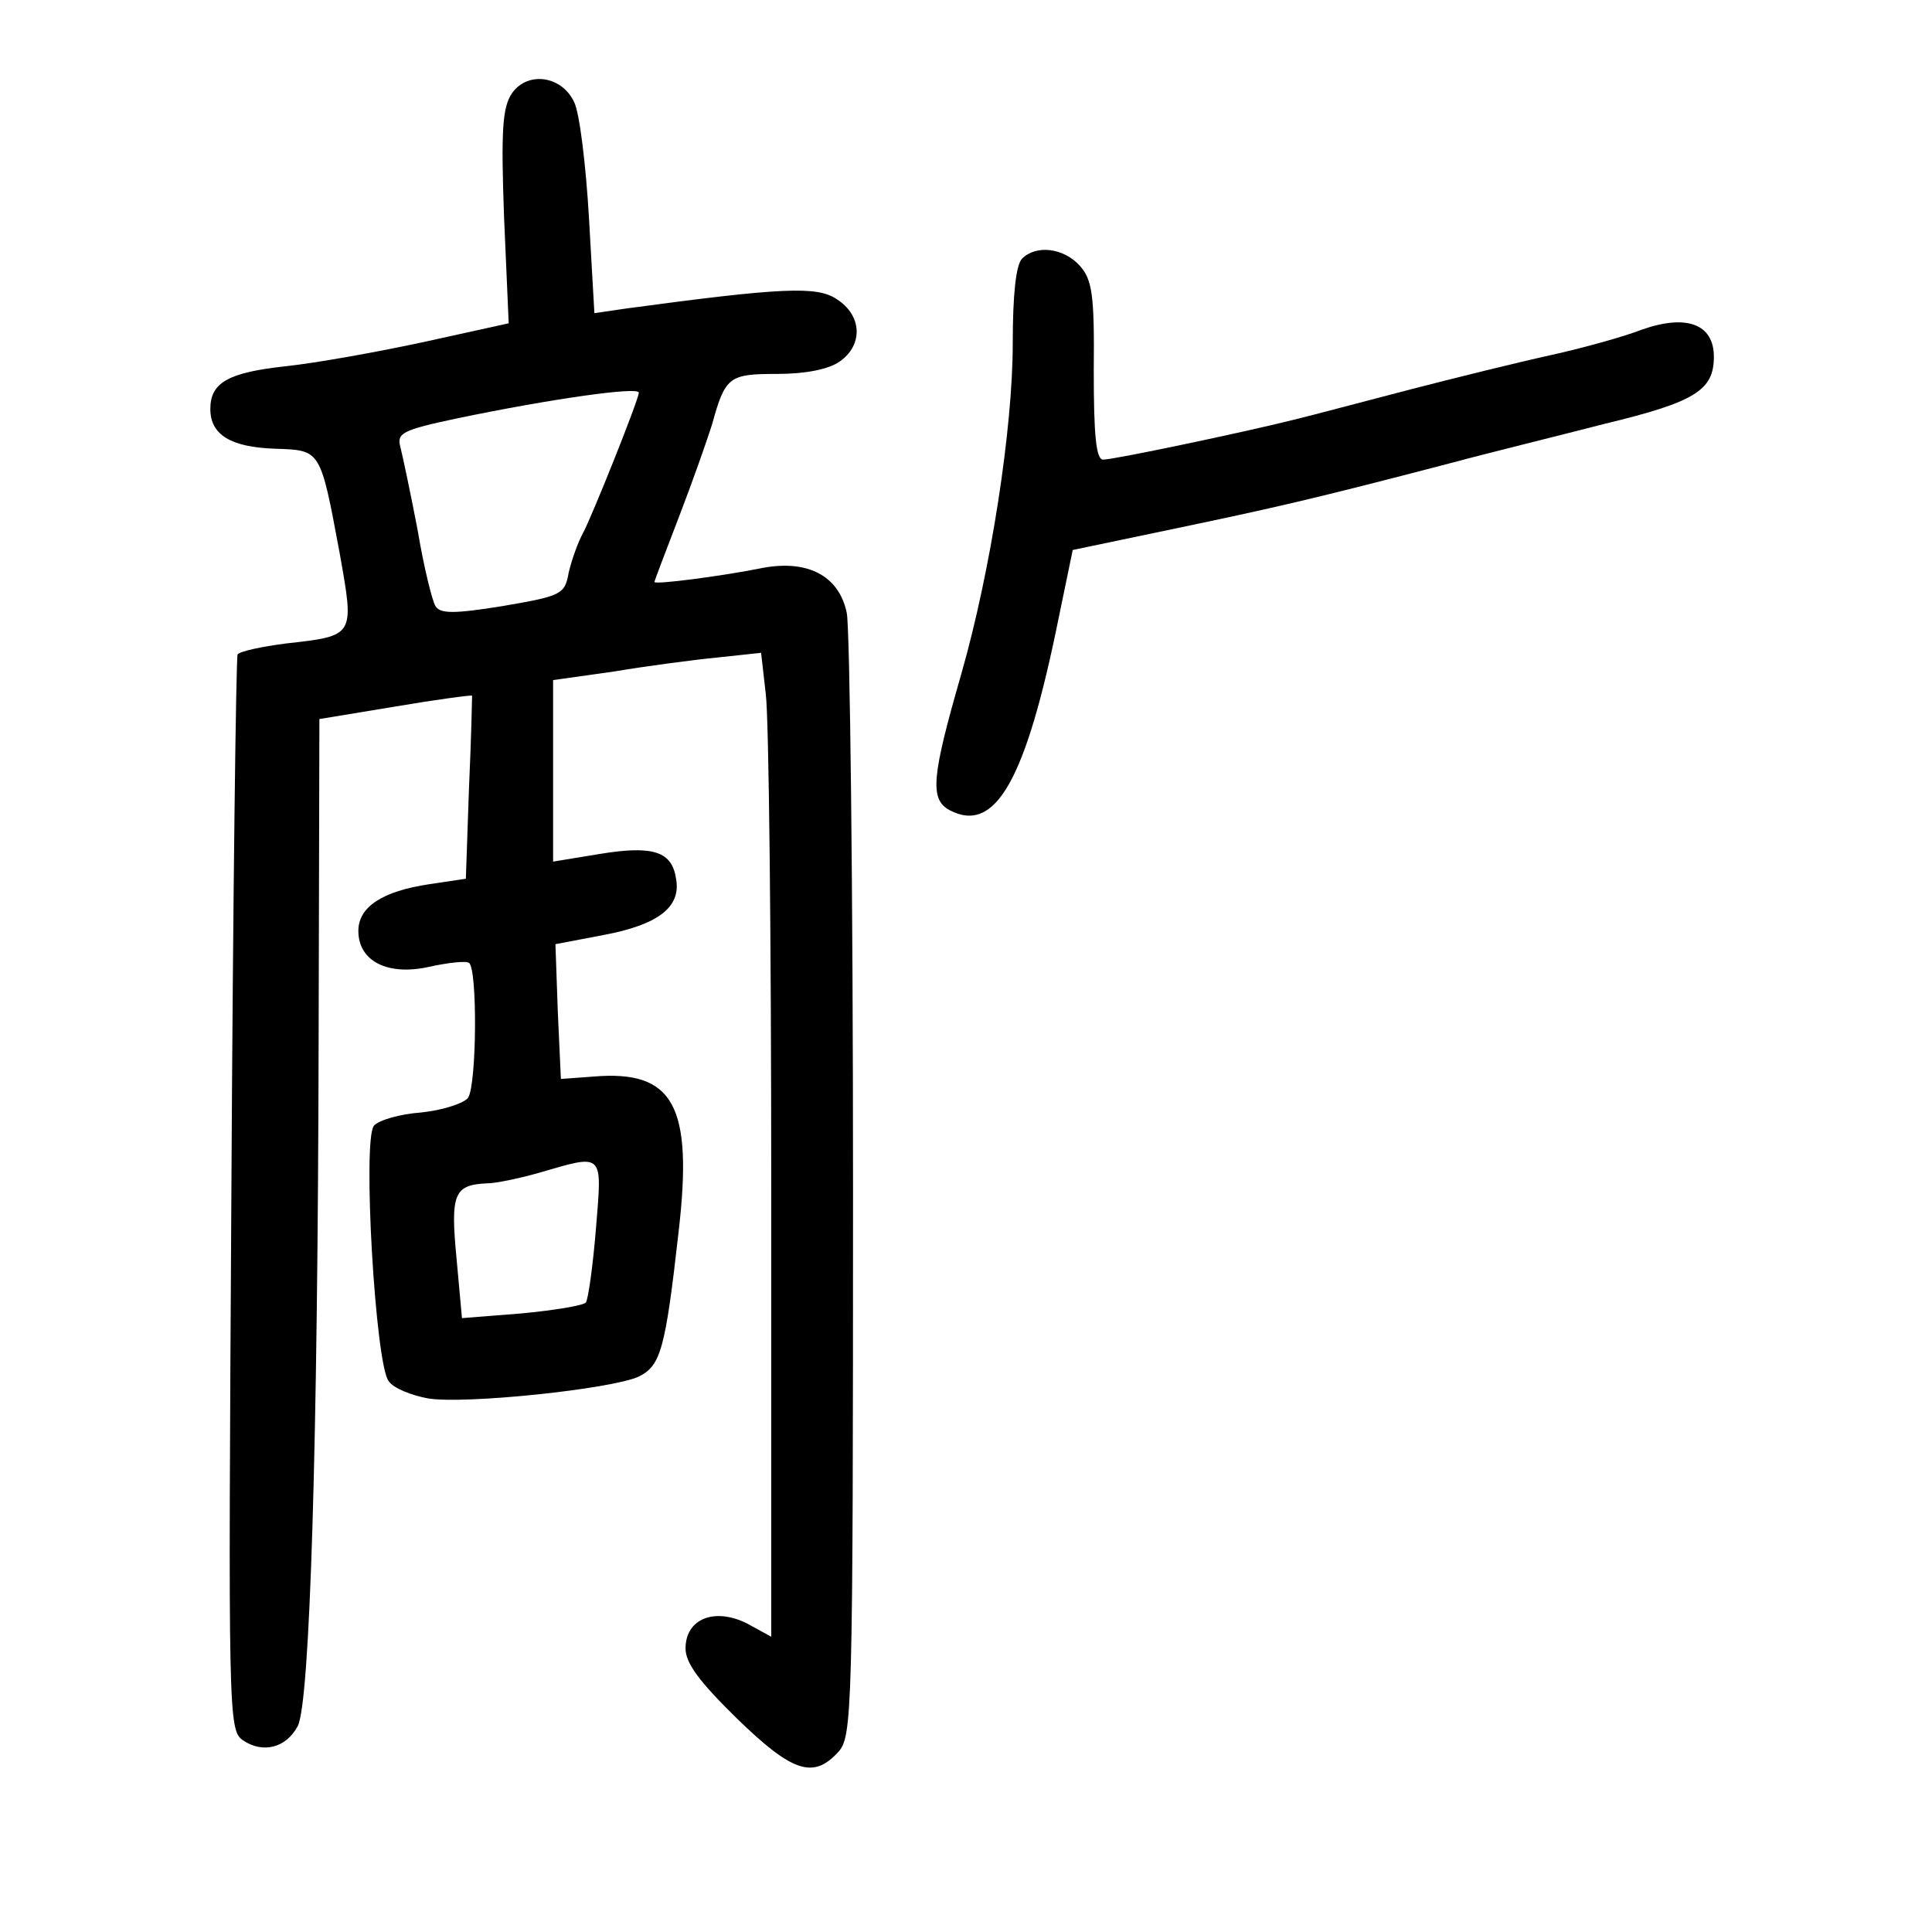 <?xml version="1.0" standalone="no"?>
<!DOCTYPE svg PUBLIC "-//W3C//DTD SVG 20010904//EN"
 "http://www.w3.org/TR/2001/REC-SVG-20010904/DTD/svg10.dtd">
<svg version="1.0" xmlns="http://www.w3.org/2000/svg"
 width="248pt" height="248pt" viewBox="0 0 248 248"
 preserveAspectRatio="xMidYMid meet">
<g transform="translate(0,248) scale(0.1,-0.1)"
fill="#000000" stroke="none">
<path d="M657 2360 c-12 -18 -14 -47 -10 -158 l6 -137 -109 -24 c-60 -13 -139
-27 -176 -31 -75 -8 -98 -21 -98 -55 0 -33 26 -49 83 -51 59 -2 58 0 83 -134
19 -107 20 -106 -69 -116 -31 -4 -59 -10 -62 -14 -2 -3 -6 -316 -8 -694 -4
-669 -4 -687 15 -700 25 -17 55 -10 70 18 16 28 26 367 27 882 l1 411 97 16
c53 9 98 15 99 14 0 -1 -1 -54 -4 -119 l-4 -116 -47 -7 c-60 -9 -91 -29 -91
-60 0 -39 38 -58 91 -46 23 5 47 8 51 5 11 -7 10 -155 -1 -173 -5 -7 -32 -16
-60 -19 -28 -2 -55 -10 -61 -17 -15 -18 2 -308 19 -328 6 -9 29 -18 50 -22 47
-8 237 12 271 28 28 14 34 34 51 185 19 163 -6 209 -110 200 l-41 -3 -4 87 -3
86 63 12 c68 13 98 35 92 71 -5 36 -29 44 -97 33 l-61 -10 0 116 0 117 78 11
c42 7 102 15 133 18 l56 6 6 -53 c4 -30 7 -314 7 -632 l0 -578 -31 17 c-42 21
-79 6 -79 -32 0 -19 18 -43 66 -90 71 -69 98 -78 130 -43 18 20 19 47 19 723
0 385 -4 718 -8 739 -10 49 -52 70 -113 57 -45 -9 -134 -21 -134 -17 0 1 14
38 31 82 17 44 36 98 43 120 17 62 22 65 84 65 36 0 66 6 80 16 30 21 29 59
-4 80 -25 17 -70 15 -270 -12 l-41 -6 -7 123 c-4 68 -12 134 -19 148 -16 34
-60 40 -80 11z m163 -384 c0 -9 -61 -161 -72 -181 -6 -11 -14 -33 -18 -50 -5
-28 -9 -30 -85 -43 -62 -10 -80 -10 -86 0 -4 6 -15 50 -23 98 -9 47 -19 94
-22 106 -5 18 2 22 73 37 120 25 233 41 233 33z m-55 -1073 c-4 -49 -10 -91
-13 -95 -4 -4 -41 -10 -83 -14 l-76 -6 -7 77 c-8 83 -3 94 39 96 11 0 40 6 65
13 86 25 83 28 75 -71z"/>
<path d="M1312 2148 c-8 -8 -12 -47 -12 -109 0 -109 -28 -291 -66 -424 -38
-132 -41 -161 -15 -175 59 -31 98 39 140 247 l18 87 129 27 c129 27 178 38
354 84 52 14 142 36 200 51 116 28 140 43 140 86 0 42 -35 55 -92 35 -23 -9
-77 -24 -118 -33 -41 -9 -122 -29 -180 -44 -58 -15 -125 -33 -150 -39 -64 -16
-230 -51 -244 -51 -9 0 -12 31 -12 114 1 98 -2 117 -18 135 -21 23 -56 27 -74
9z"/>
</g>
</svg>
